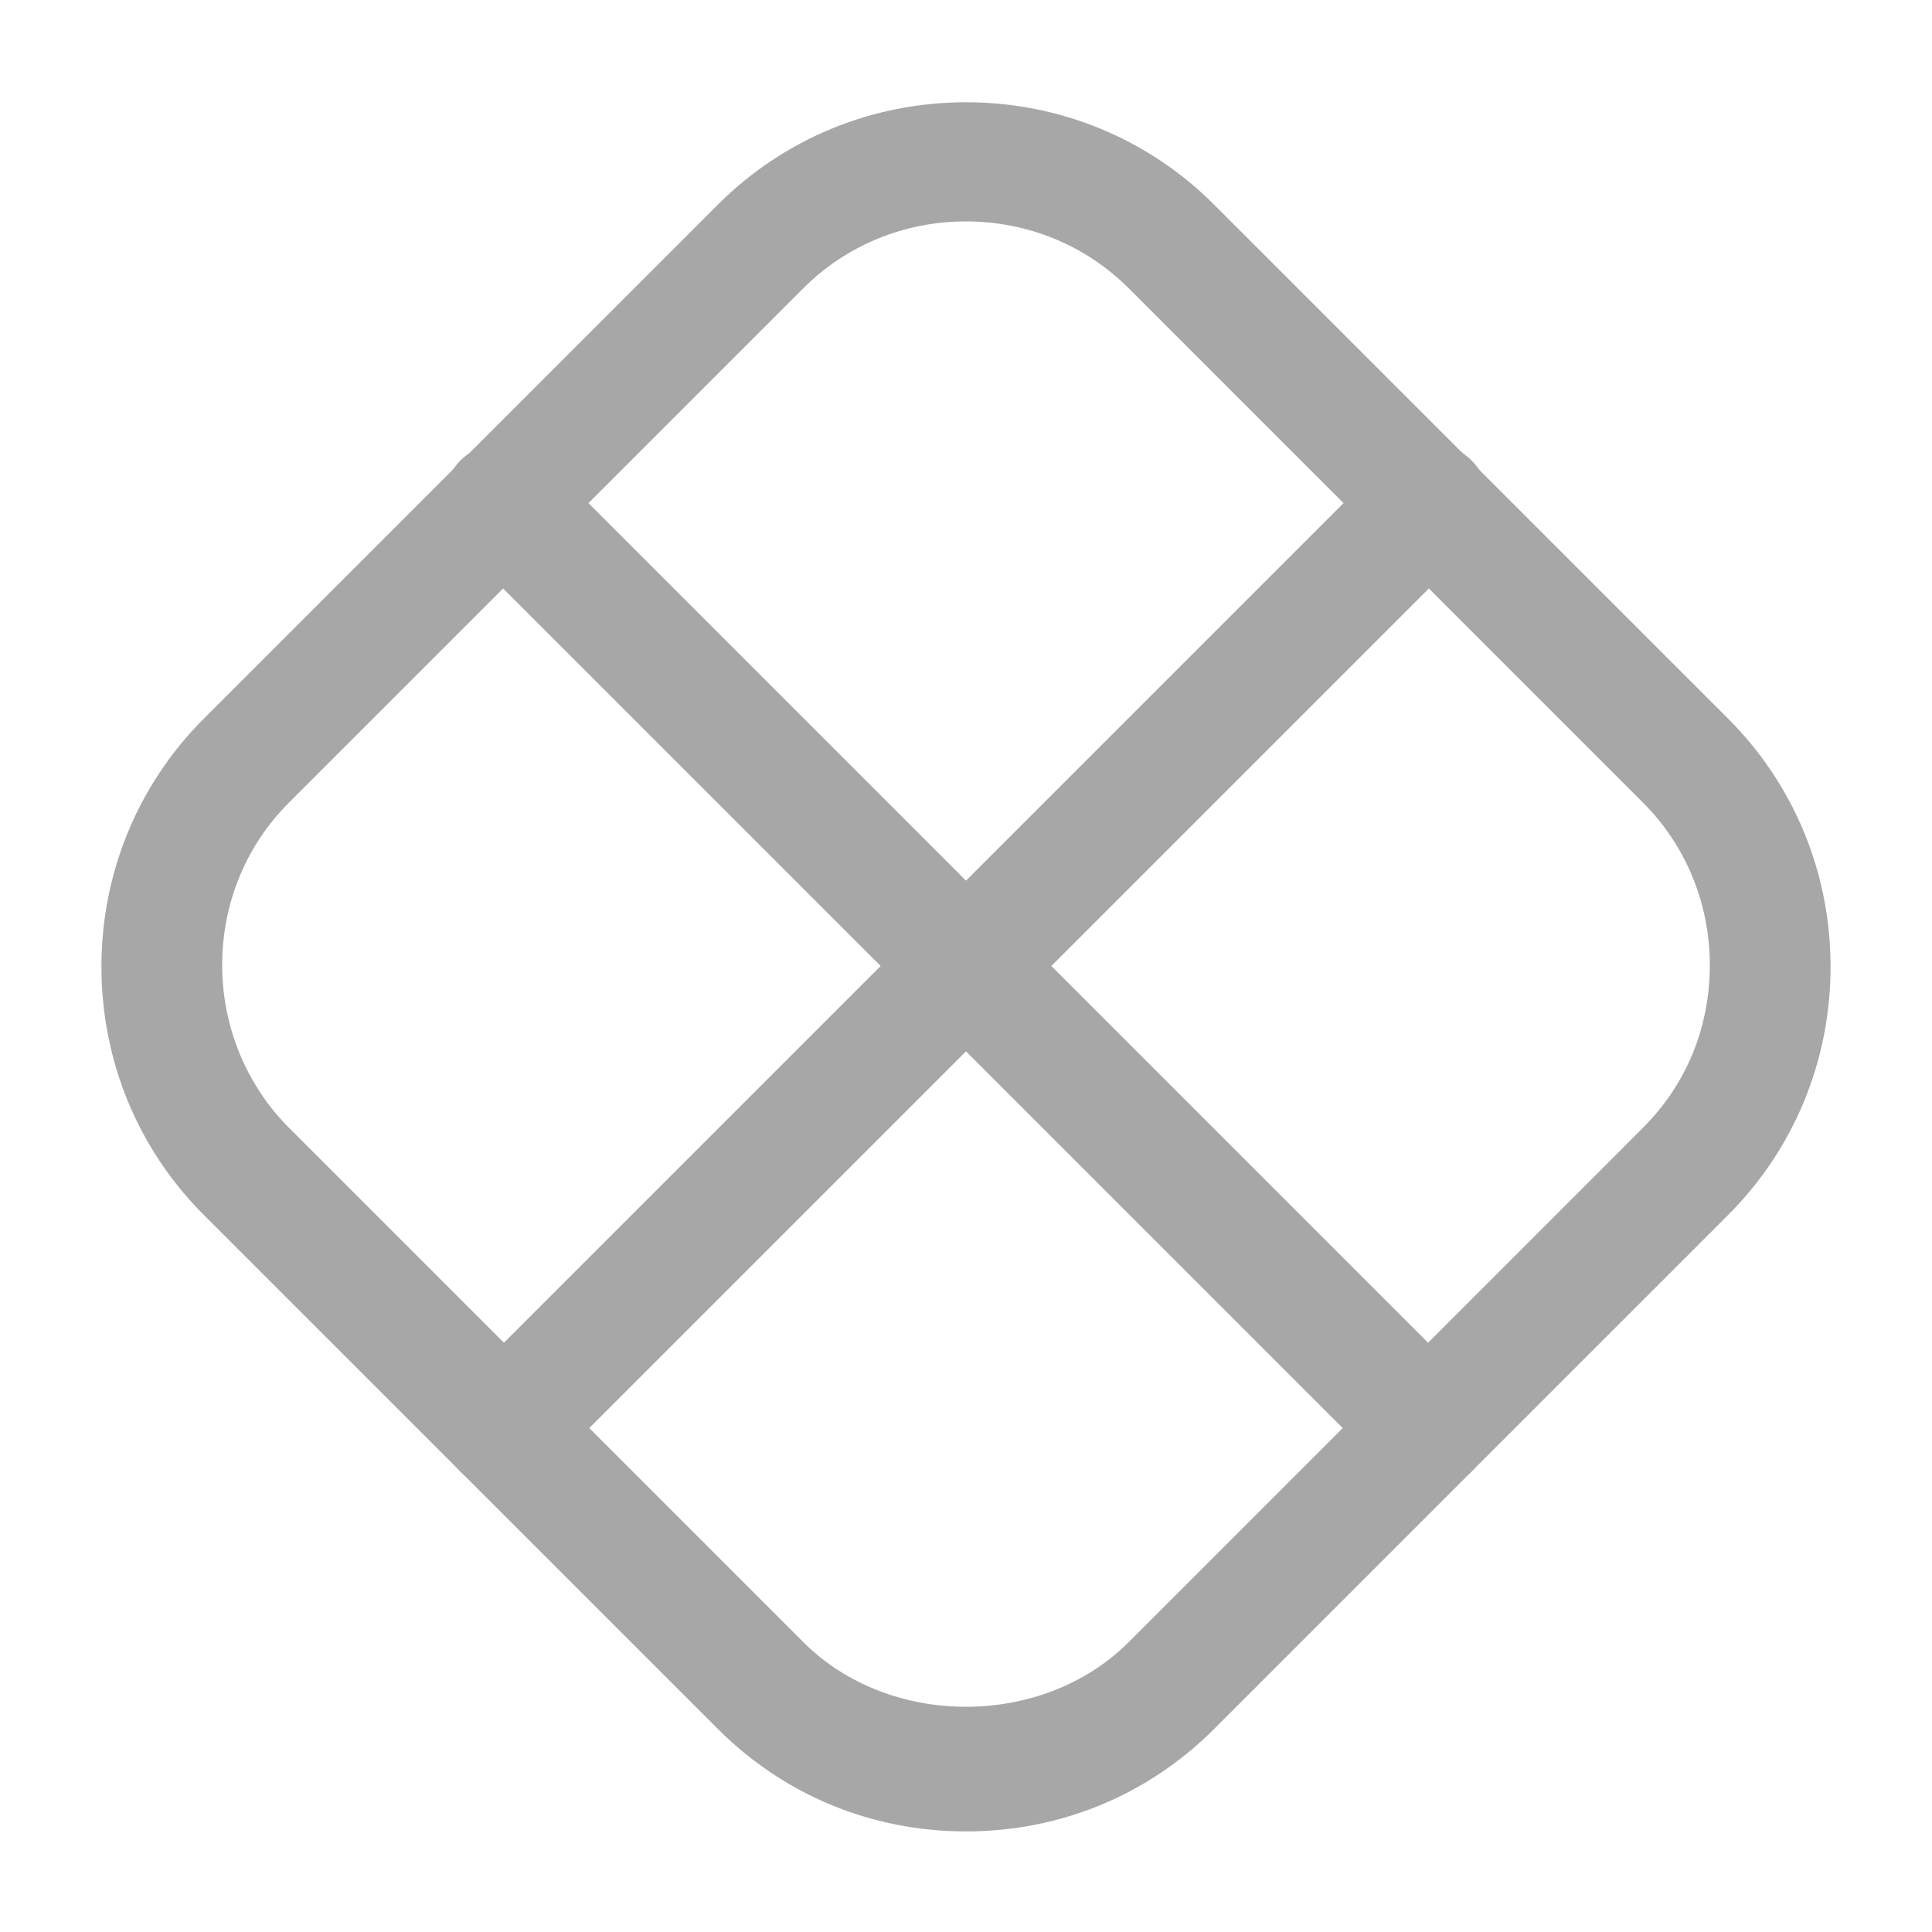 <svg width="30" height="30" viewBox="0 0 30 30" fill="none" xmlns="http://www.w3.org/2000/svg">
<path d="M15 28.438C13.537 28.438 12.175 27.875 11.15 26.85L3.162 18.863C2.137 17.837 1.575 16.462 1.575 15.012C1.575 13.562 2.137 12.188 3.162 11.162L11.15 3.175C12.175 2.15 13.55 1.588 15 1.588C16.45 1.588 17.825 2.15 18.85 3.175L26.837 11.162C27.862 12.188 28.425 13.562 28.425 15.012C28.425 16.462 27.862 17.837 26.837 18.863L18.85 26.85C17.825 27.875 16.462 28.438 15 28.438ZM15 3.438C14.037 3.438 13.137 3.813 12.475 4.475L4.487 12.463C3.812 13.137 3.45 14.037 3.45 14.988C3.45 15.938 3.825 16.85 4.487 17.512L12.475 25.5C13.812 26.837 16.187 26.837 17.525 25.5L25.512 17.512C26.187 16.837 26.55 15.95 26.55 14.988C26.55 14.025 26.175 13.125 25.512 12.463L17.525 4.475C16.862 3.813 15.962 3.438 15 3.438Z" fill="#A7A7A7"/>
<path d="M22.187 23.125C21.95 23.125 21.712 23.038 21.525 22.85L7.15 8.475C6.787 8.113 6.787 7.512 7.15 7.15C7.512 6.787 8.112 6.787 8.475 7.15L22.85 21.525C23.212 21.887 23.212 22.488 22.85 22.85C22.662 23.038 22.425 23.125 22.187 23.125Z" fill="#A7A7A7"/>
<path d="M7.812 23.125C7.575 23.125 7.337 23.038 7.15 22.85C6.787 22.488 6.787 21.887 7.15 21.525L21.525 7.15C21.887 6.787 22.487 6.787 22.85 7.15C23.212 7.512 23.212 8.113 22.85 8.475L8.475 22.85C8.287 23.038 8.05 23.125 7.812 23.125Z" fill="#A7A7A7"/>
</svg>
